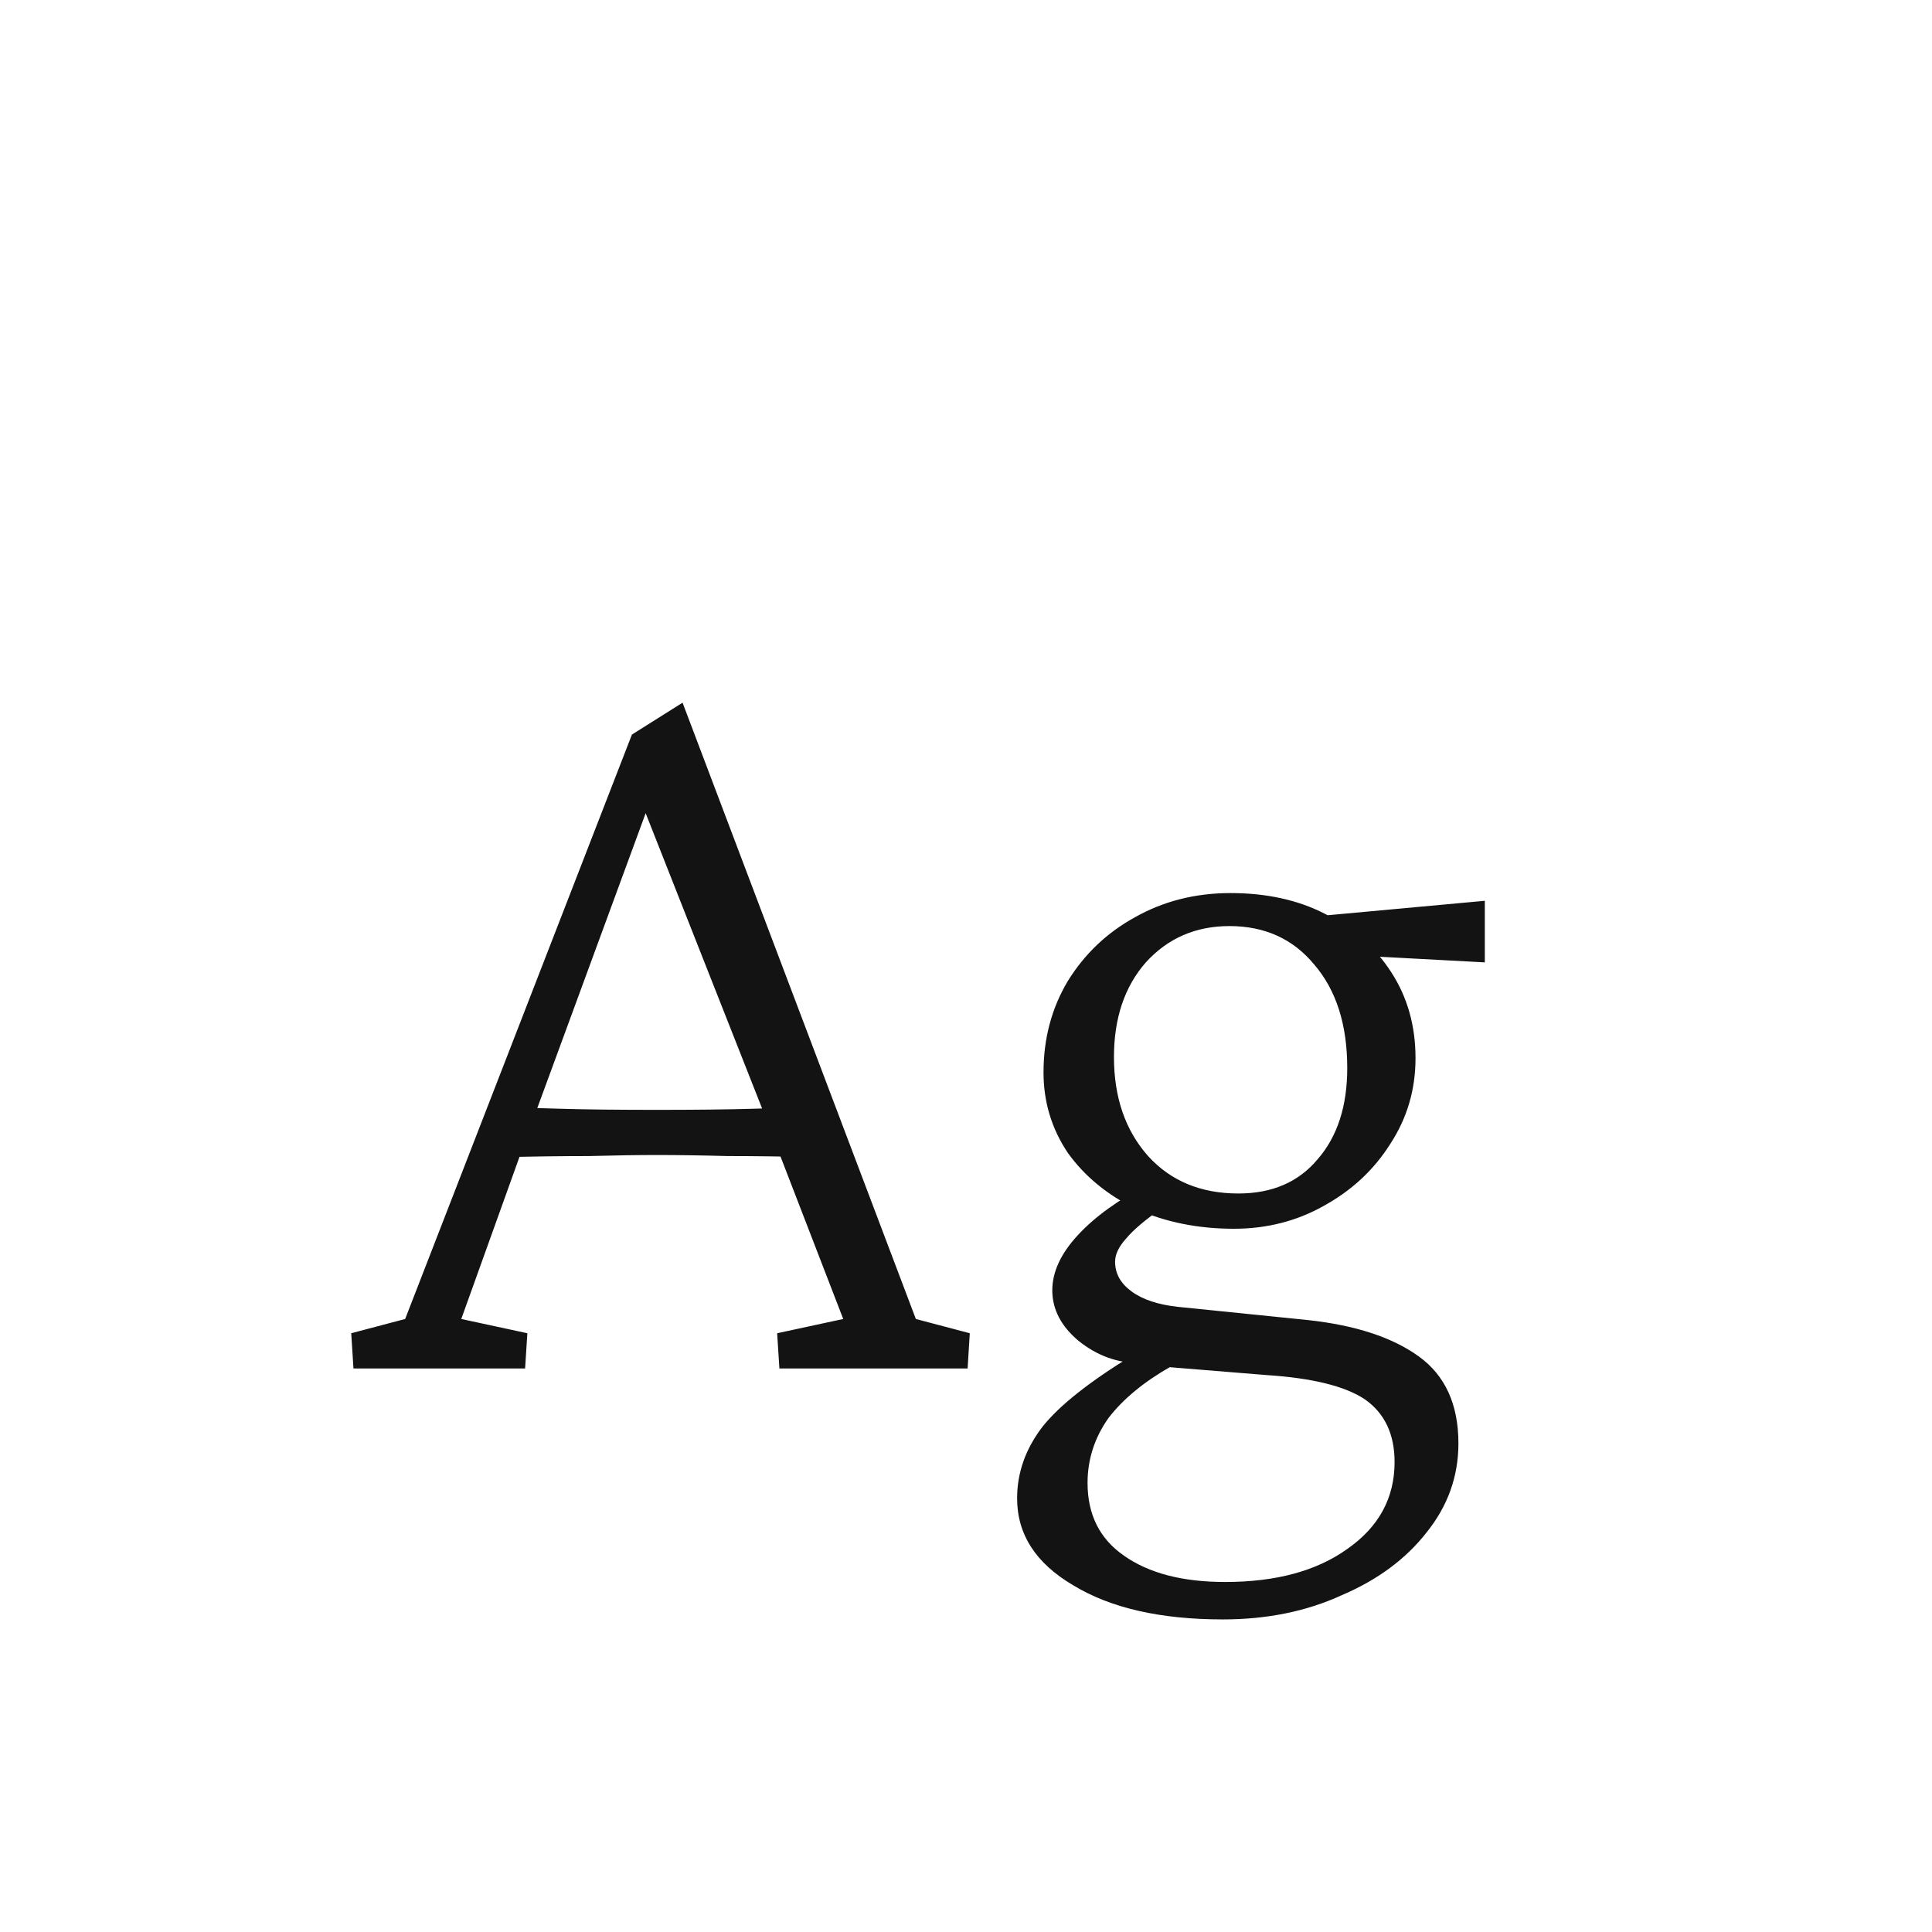<svg width="24" height="24" viewBox="0 0 24 24" fill="none" xmlns="http://www.w3.org/2000/svg">
<path d="M4.391 17L4.363 16.562L5.033 16.385L7.85 9.125L8.479 8.729L11.377 16.385L12.047 16.562L12.02 17H9.682L9.654 16.562L10.475 16.385L9.641 14.225L9.49 13.828L7.932 9.877L8.219 9.562L6.646 13.842L6.496 14.252L5.73 16.385L6.551 16.562L6.523 17H4.391ZM6.182 14.375V13.746C6.355 13.755 6.61 13.764 6.947 13.773C7.285 13.783 7.69 13.787 8.164 13.787C8.629 13.787 9.03 13.783 9.367 13.773C9.704 13.764 9.955 13.755 10.119 13.746V14.375C9.736 14.366 9.376 14.361 9.039 14.361C8.702 14.352 8.41 14.348 8.164 14.348C7.927 14.348 7.645 14.352 7.316 14.361C6.988 14.361 6.61 14.366 6.182 14.375ZM15.191 20.117C14.417 20.117 13.797 19.976 13.332 19.693C12.867 19.42 12.635 19.06 12.635 18.613C12.635 18.294 12.74 17.998 12.949 17.725C13.159 17.46 13.533 17.164 14.07 16.836L14.549 16.973C14.212 17.164 13.952 17.378 13.77 17.615C13.596 17.861 13.51 18.13 13.51 18.422C13.51 18.814 13.66 19.115 13.961 19.324C14.271 19.543 14.69 19.652 15.219 19.652C15.848 19.652 16.354 19.516 16.736 19.242C17.128 18.969 17.324 18.609 17.324 18.162C17.324 17.816 17.201 17.556 16.955 17.383C16.709 17.219 16.303 17.119 15.738 17.082L14.398 16.973L14.152 16.932C13.879 16.932 13.628 16.84 13.4 16.658C13.182 16.476 13.072 16.266 13.072 16.029C13.072 15.801 13.177 15.574 13.387 15.346C13.596 15.118 13.893 14.904 14.275 14.703L14.44 15.004C14.23 15.15 14.079 15.277 13.988 15.387C13.897 15.487 13.852 15.583 13.852 15.674C13.852 15.82 13.92 15.943 14.057 16.043C14.193 16.143 14.385 16.207 14.631 16.234L16.244 16.398C16.837 16.462 17.297 16.613 17.625 16.85C17.953 17.087 18.117 17.447 18.117 17.93C18.117 18.34 17.985 18.709 17.721 19.037C17.465 19.365 17.115 19.625 16.668 19.816C16.23 20.017 15.738 20.117 15.191 20.117ZM15.328 15.264C14.882 15.264 14.476 15.182 14.111 15.018C13.756 14.844 13.473 14.612 13.264 14.32C13.063 14.02 12.963 13.687 12.963 13.322C12.963 12.903 13.063 12.525 13.264 12.188C13.473 11.85 13.751 11.586 14.098 11.395C14.453 11.194 14.85 11.094 15.287 11.094C15.734 11.094 16.126 11.18 16.463 11.354C16.809 11.527 17.083 11.768 17.283 12.078C17.484 12.388 17.584 12.743 17.584 13.145C17.584 13.537 17.479 13.892 17.27 14.211C17.069 14.53 16.796 14.785 16.449 14.977C16.112 15.168 15.738 15.264 15.328 15.264ZM15.383 14.826C15.802 14.826 16.13 14.685 16.367 14.402C16.613 14.12 16.736 13.742 16.736 13.268C16.736 12.73 16.6 12.301 16.326 11.982C16.062 11.663 15.711 11.504 15.273 11.504C14.854 11.504 14.508 11.654 14.234 11.955C13.97 12.256 13.838 12.648 13.838 13.131C13.838 13.632 13.979 14.042 14.262 14.361C14.544 14.671 14.918 14.826 15.383 14.826ZM18.445 11.955L16.914 11.873L16.367 11.381L18.445 11.19V11.955Z" fill="#131313"/>
</svg>
